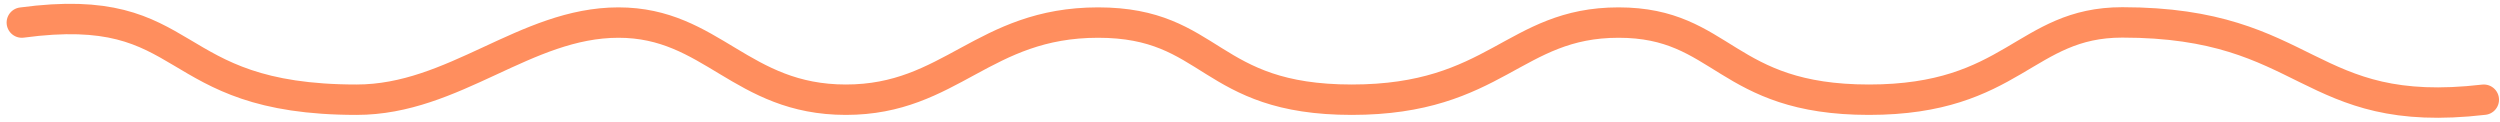 <svg xmlns="http://www.w3.org/2000/svg" xmlns:xlink="http://www.w3.org/1999/xlink" viewBox="0 0 329 16" width="329"
    height="16" preserveAspectRatio="xMidYMid meet"
    style="width: 100%; height: 100%; transform: translate3d(0px, 0px, 0px); content-visibility: visible;">
    <defs>
        <clipPath id="__lottie_element_61">
            <rect width="329" height="16" x="0" y="0"></rect>
        </clipPath>
    </defs>
    <g clip-path="url(#__lottie_element_61)">
        <g transform="matrix(1,0,0,1,164.87,8)" opacity="1" style="display: block;">
            <g opacity="1" transform="matrix(1,0,0,1,0,0)">
                <path stroke-linecap="round" stroke-linejoin="miter" fill-opacity="0" stroke-miterlimit="4"
                    stroke="#ff8e5e" stroke-opacity="1" stroke-width="4"
                    d=" M162,5.121 C138.539,7.851 139.254,-5.052 114.427,-5.052 C101.573,-5.052 100.077,5.121 81.083,5.121 C62.09,5.121 61.946,-5.03 48.133,-5.03 C34.319,-5.03 32.017,5.121 13.024,5.121 C-5.969,5.121 -5.202,-5.03 -20.358,-5.03 C-35.515,-5.03 -39.735,5.121 -53.549,5.121 C-67.362,5.121 -71.199,-5.03 -83.477,-5.03 C-95.756,-5.03 -105.076,5.121 -117.942,5.121 C-143.675,5.121 -138.996,-8.129 -162,-5.03">
                </path>
            </g>
        </g>
    </g>
</svg>